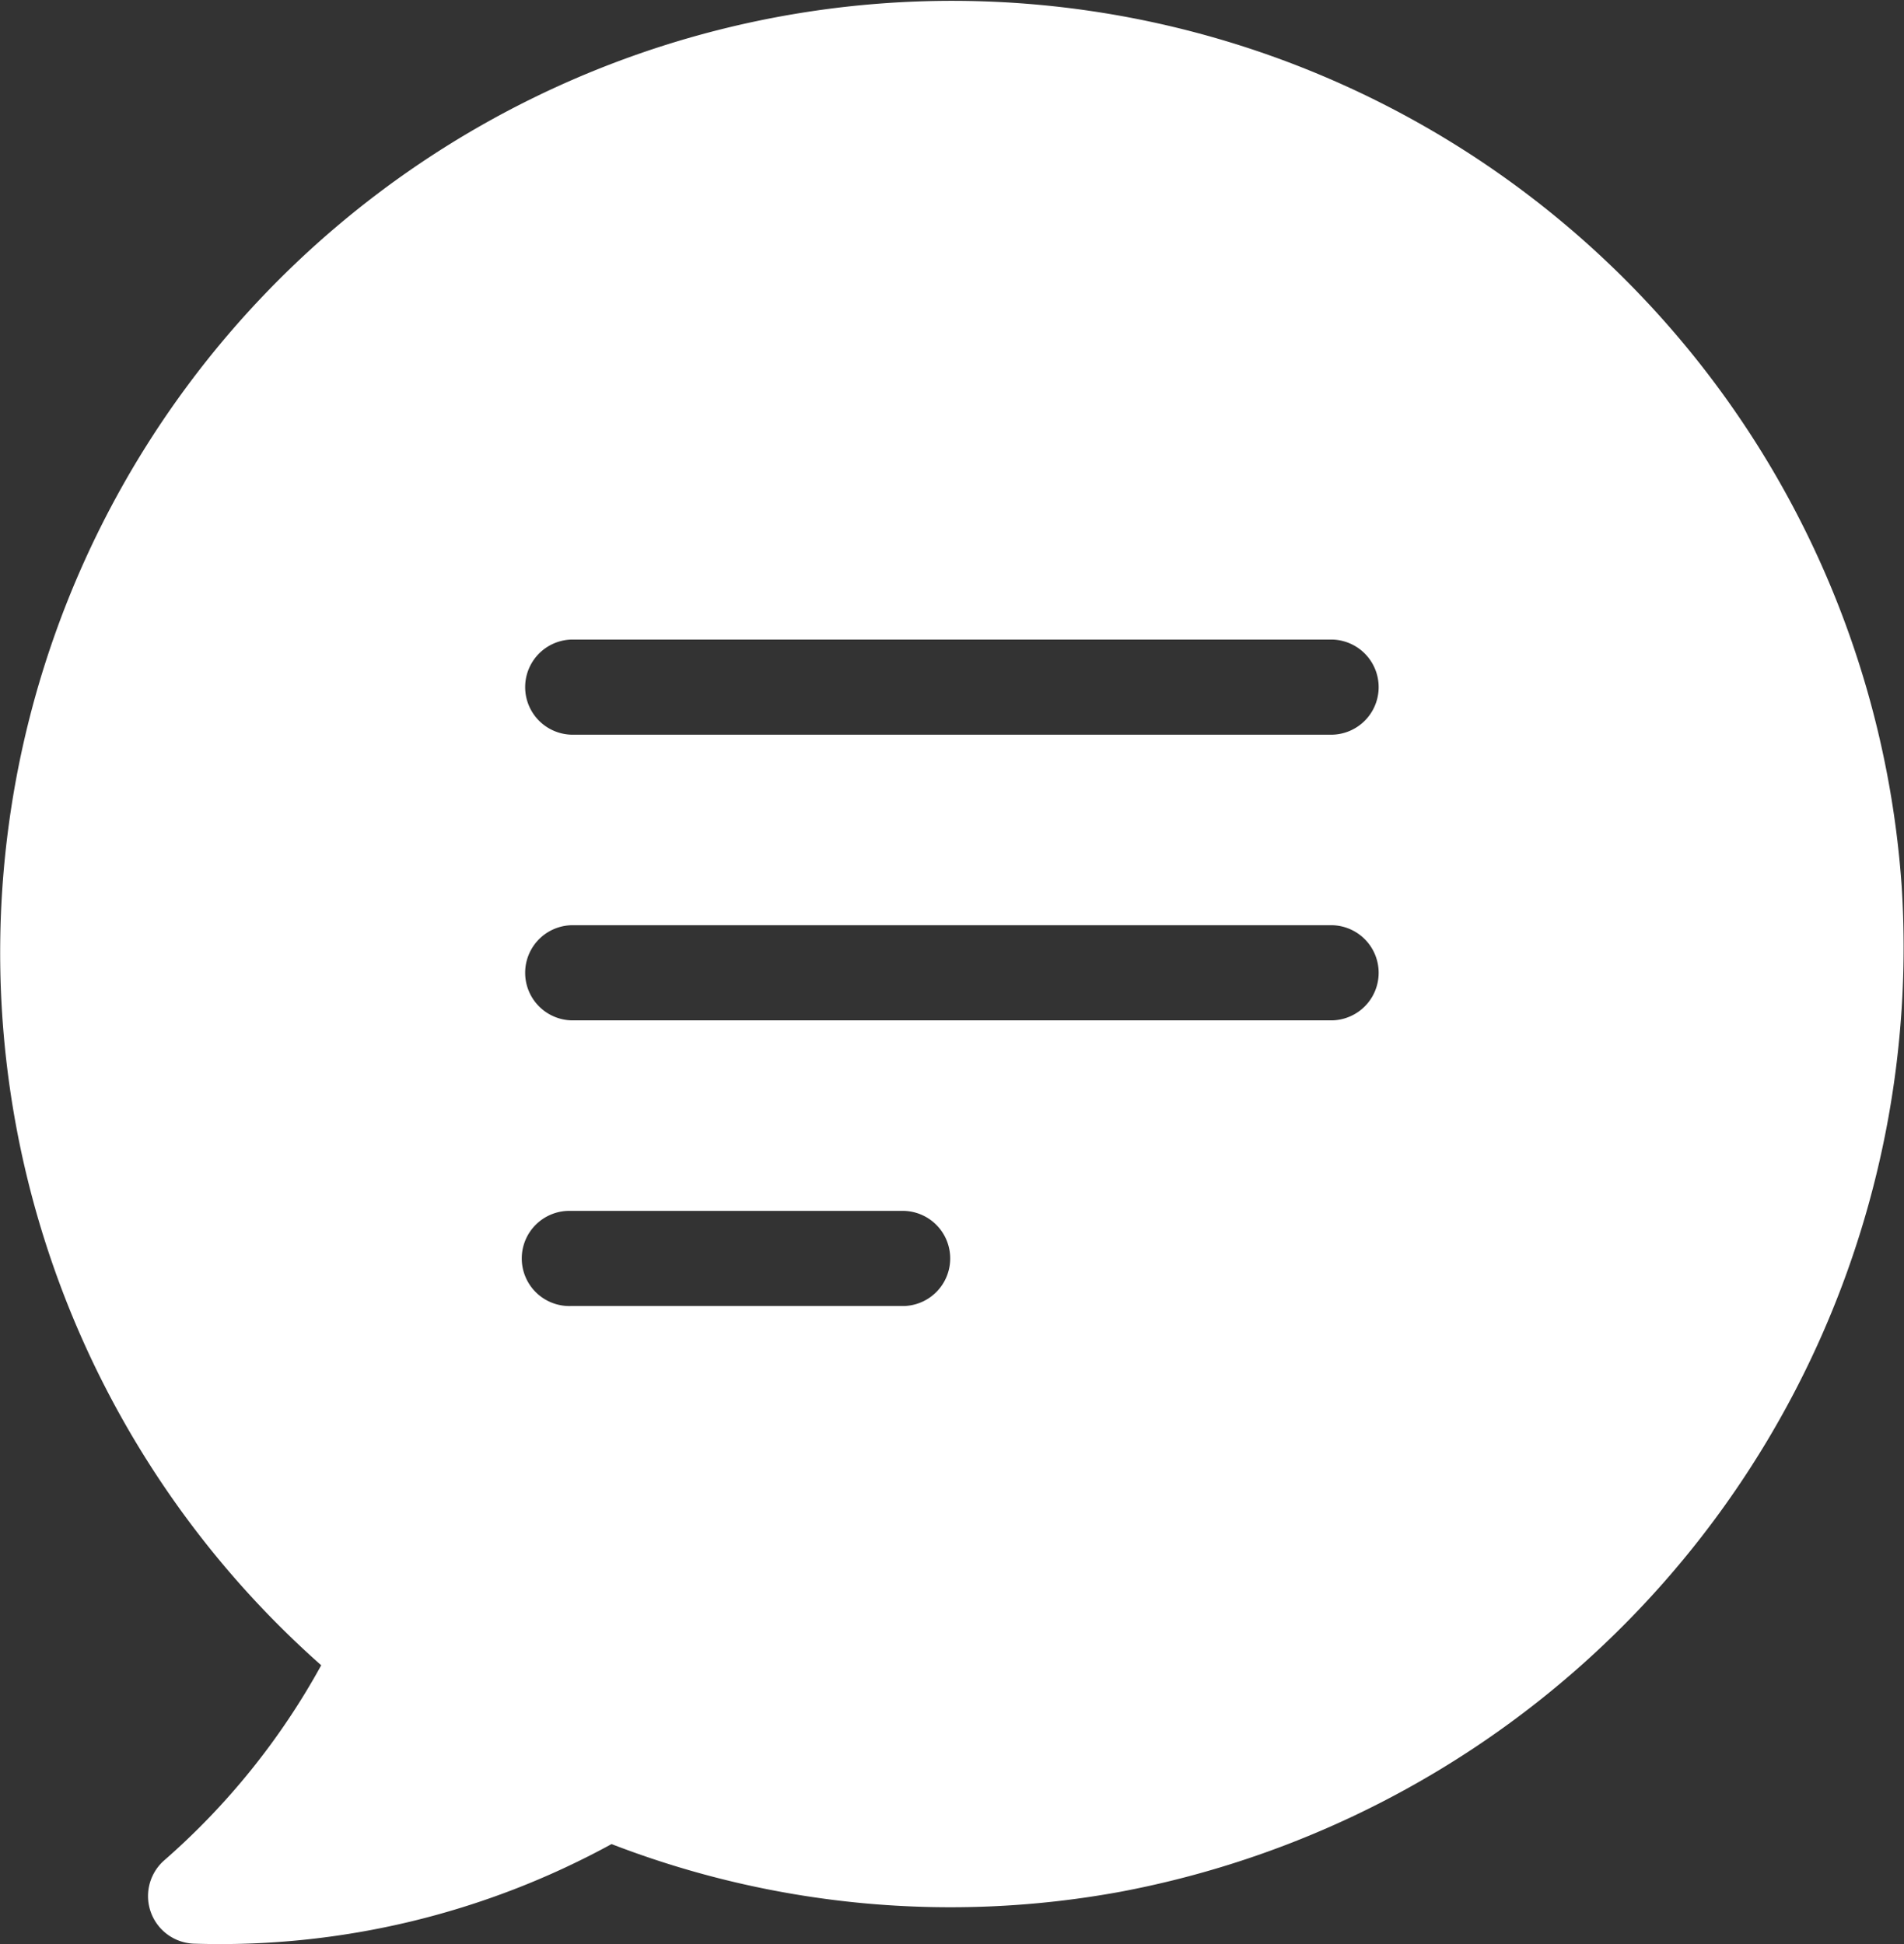 <svg id="np_chat_812897_000000" xmlns="http://www.w3.org/2000/svg" width="31.321" height="31.988" viewBox="0 0 31.321 31.988">
  <rect x="0" y="0" width="31.321" height="31.988" fill="#333333" stroke="none"/>
  <path id="np_chat_812897_000000-2" data-name="np_chat_812897_000000" d="M39.624,22.011a15.659,15.659,0,1,0-26,12.8,11.8,11.8,0,0,1-2.584,3.211.783.783,0,0,0,.51,1.37A13.416,13.416,0,0,0,18.4,37.753a15.474,15.474,0,0,0,8.38.783A15.816,15.816,0,0,0,39.624,22.012ZM23.217,28.9H17.734a.783.783,0,1,1,0-1.565h5.482a.783.783,0,0,1,0,1.565Zm7.048-4.7H17.734a.783.783,0,0,1,0-1.565h12.53a.783.783,0,0,1,0,1.565Zm0-4.7H17.734a.783.783,0,0,1,0-1.565h12.53a.783.783,0,0,1,0,1.565Z" transform="translate(-8.34 -7.412)" fill="#fff"/>
</svg>
